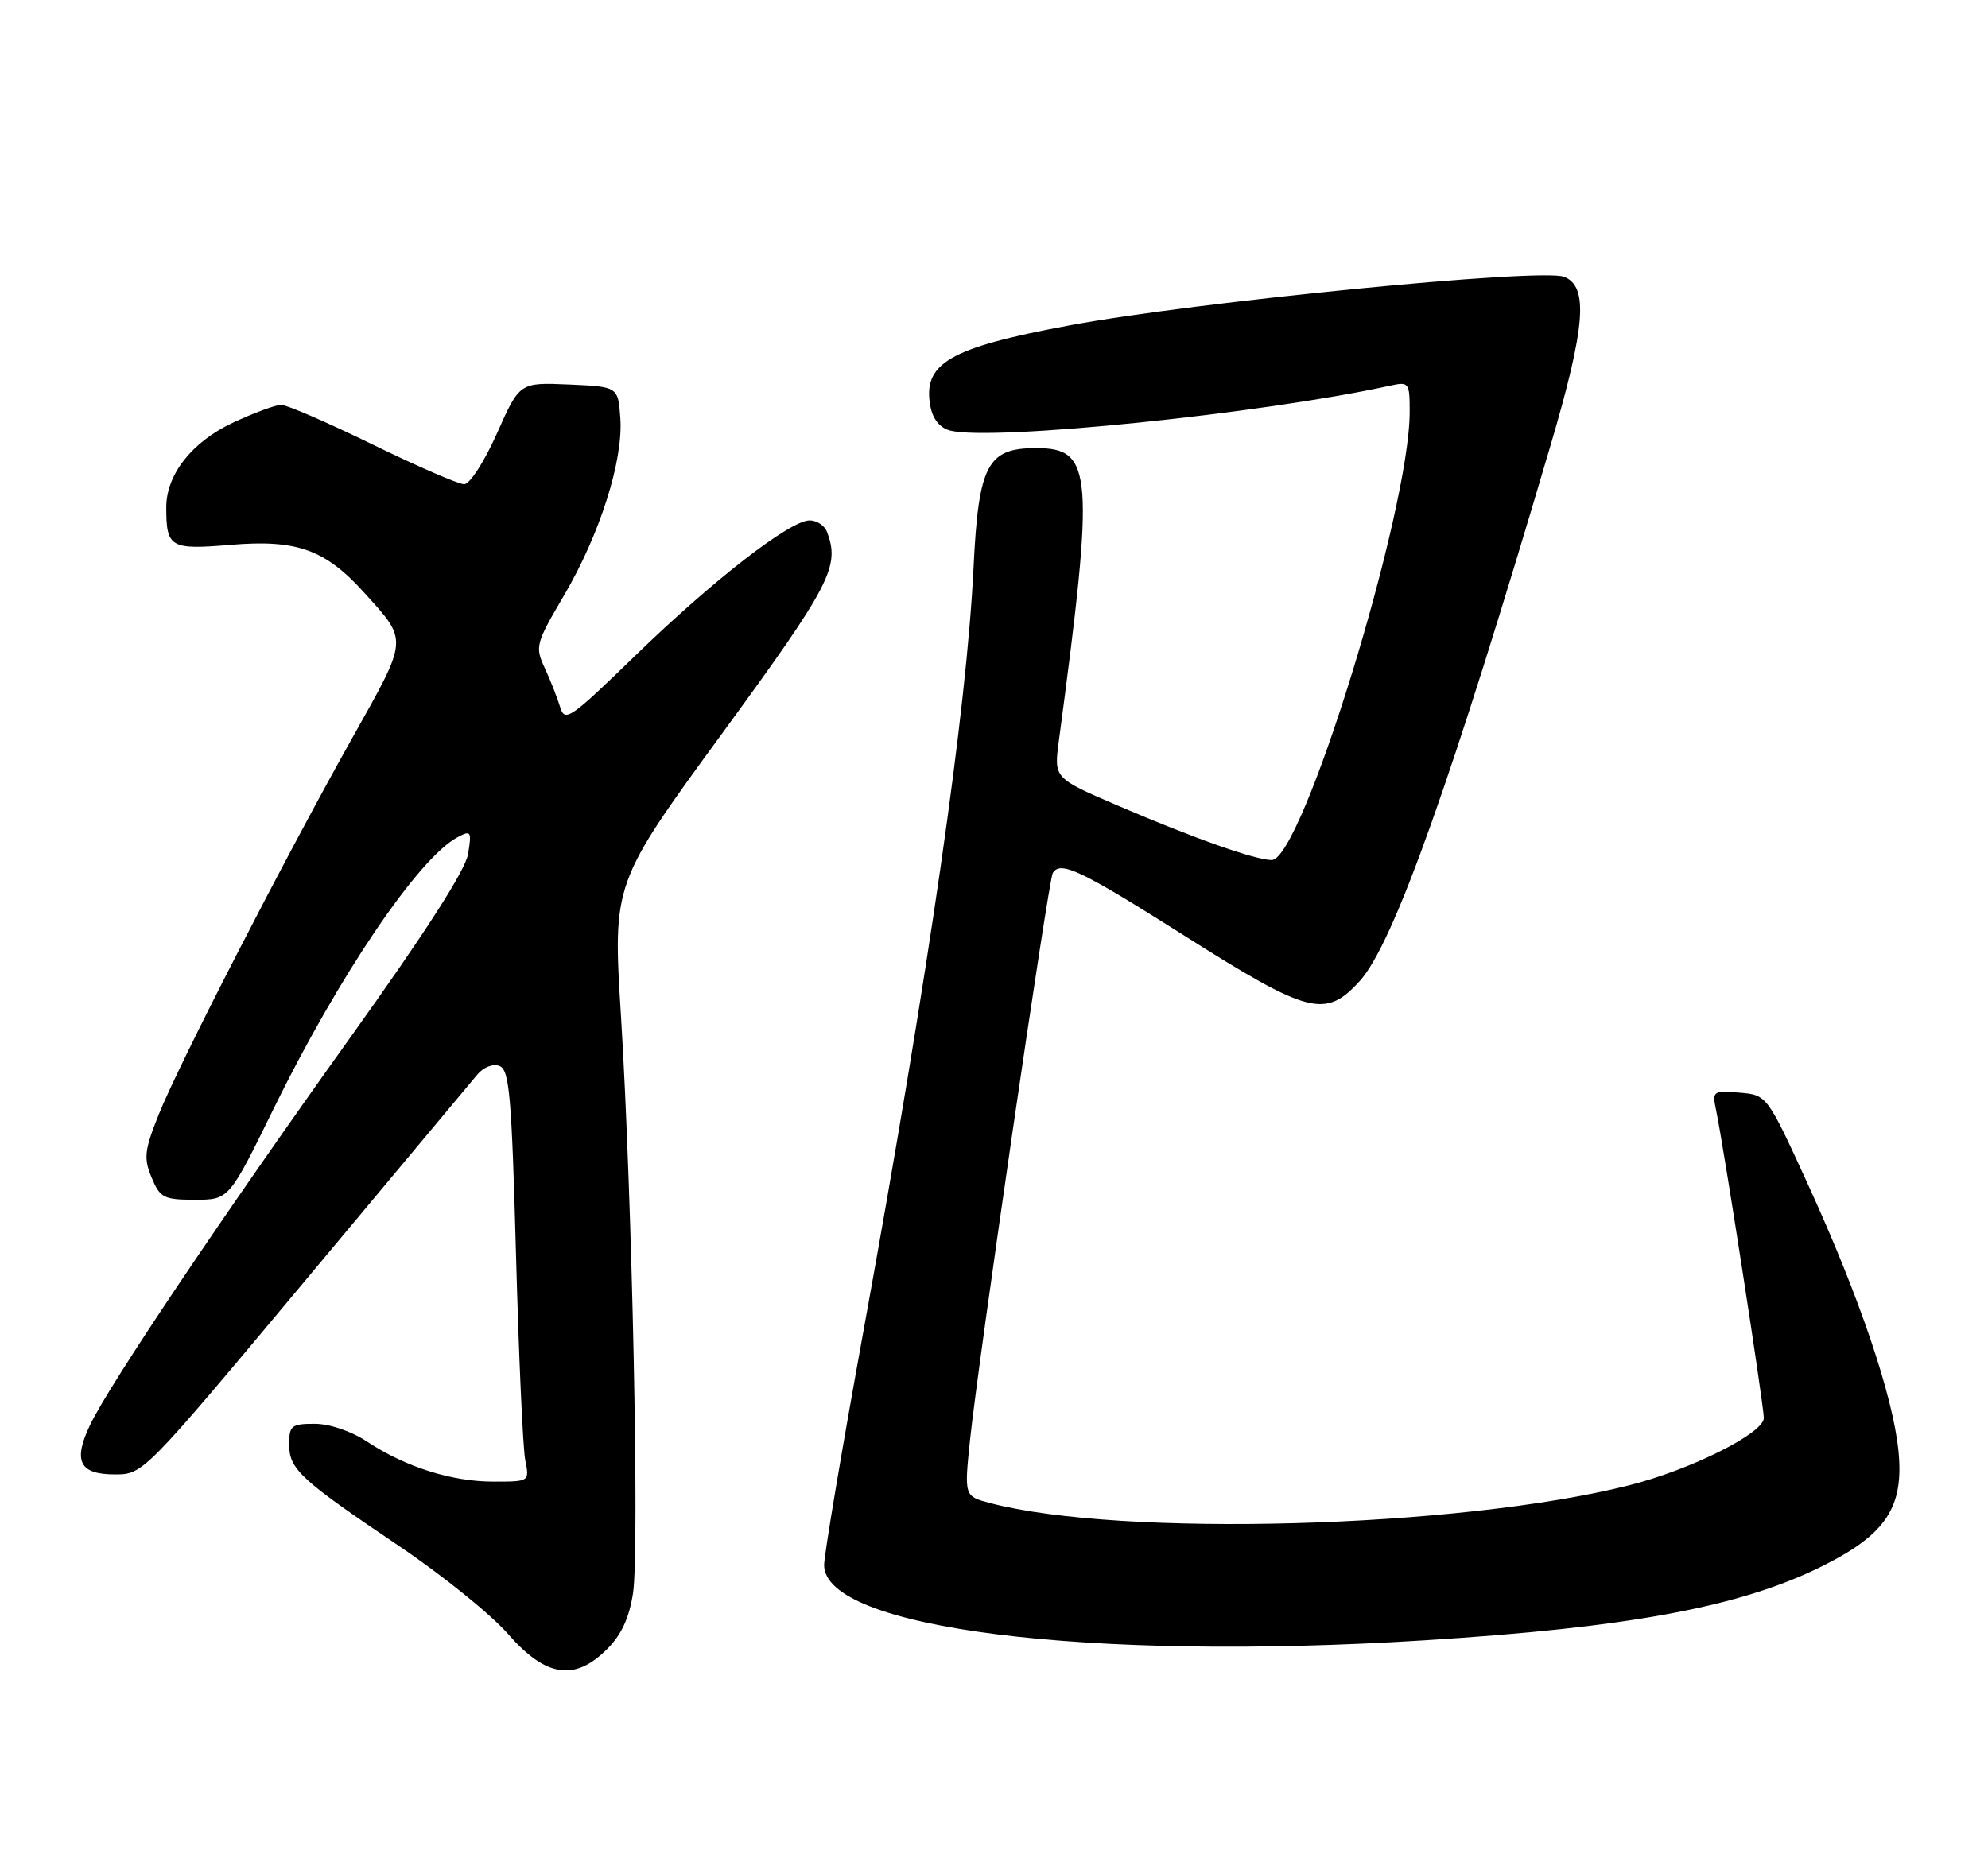 <?xml version="1.0" encoding="UTF-8" standalone="no"?>
<!DOCTYPE svg PUBLIC "-//W3C//DTD SVG 1.1//EN" "http://www.w3.org/Graphics/SVG/1.1/DTD/svg11.dtd" >
<svg xmlns="http://www.w3.org/2000/svg" xmlns:xlink="http://www.w3.org/1999/xlink" version="1.1" viewBox="0 0 275 256">
 <g >
 <path fill="currentColor"
d=" M 83.99 228.16 C 85.97 226.19 87.05 223.83 87.57 220.41 C 88.47 214.39 87.45 165.59 85.90 140.58 C 84.76 122.21 84.76 122.21 99.88 101.50 C 114.92 80.90 116.23 78.38 114.39 73.58 C 114.06 72.71 112.98 72.00 112.00 72.00 C 109.29 72.00 98.68 80.23 87.87 90.72 C 78.84 99.49 78.13 99.97 77.48 97.82 C 77.09 96.54 76.14 94.11 75.35 92.42 C 73.99 89.47 74.11 89.04 78.00 82.42 C 82.98 73.94 86.23 63.71 85.81 57.86 C 85.50 53.50 85.50 53.50 78.69 53.20 C 71.88 52.91 71.88 52.91 68.75 59.95 C 67.02 63.84 64.99 67.00 64.21 67.00 C 63.44 67.00 57.74 64.53 51.54 61.50 C 45.35 58.48 39.65 56.00 38.89 56.01 C 38.12 56.02 35.15 57.12 32.27 58.46 C 26.59 61.10 23.01 65.63 23.00 70.17 C 23.00 75.78 23.53 76.09 31.94 75.38 C 41.07 74.62 44.99 76.03 50.39 82.01 C 56.48 88.75 56.53 88.20 48.79 102.00 C 39.36 118.80 24.78 147.17 21.97 154.17 C 19.98 159.15 19.85 160.23 20.97 162.92 C 22.14 165.74 22.64 166.00 26.96 166.00 C 31.68 166.00 31.68 166.00 37.84 153.42 C 46.85 135.04 57.88 118.74 63.26 115.86 C 65.16 114.84 65.26 115.00 64.75 118.16 C 64.39 120.40 58.85 129.02 48.47 143.53 C 30.86 168.15 15.08 191.64 12.46 197.16 C 10.07 202.17 10.99 204.00 15.88 204.00 C 19.81 204.00 19.87 203.94 42.16 177.26 C 54.45 162.55 65.18 149.70 66.01 148.70 C 66.88 147.65 68.19 147.13 69.10 147.49 C 70.47 148.01 70.78 151.66 71.38 173.59 C 71.76 187.61 72.33 200.41 72.66 202.04 C 73.25 205.00 73.25 205.00 68.25 205.00 C 62.48 205.00 56.10 202.98 50.77 199.46 C 48.59 198.02 45.59 197.00 43.52 197.00 C 40.32 197.00 40.00 197.26 40.00 199.83 C 40.00 203.29 41.48 204.66 55.26 213.95 C 61.18 217.94 67.93 223.39 70.26 226.06 C 75.50 232.06 79.49 232.67 83.99 228.16 Z  M 197.00 226.96 C 225.36 225.19 240.73 222.33 252.00 216.73 C 260.91 212.30 263.40 208.54 262.61 200.71 C 261.83 193.07 257.19 179.38 250.15 164.00 C 244.43 151.50 244.43 151.50 240.62 151.18 C 236.92 150.88 236.83 150.95 237.40 153.68 C 238.43 158.59 243.98 194.43 243.99 196.19 C 244.00 198.30 233.87 203.37 225.32 205.52 C 201.82 211.44 155.08 212.73 136.94 207.96 C 133.38 207.02 133.38 207.02 134.18 199.26 C 135.31 188.41 145.03 121.76 145.63 120.79 C 146.70 119.05 149.49 120.38 163.90 129.50 C 181.06 140.36 183.33 140.95 188.08 135.75 C 192.75 130.63 200.83 107.95 214.49 61.61 C 219.33 45.17 219.77 39.62 216.35 38.30 C 213.14 37.07 165.31 41.77 147.84 45.04 C 131.23 48.14 127.57 50.29 128.71 56.27 C 129.05 58.03 130.04 59.22 131.46 59.58 C 137.33 61.05 174.45 57.26 192.25 53.37 C 194.91 52.79 195.00 52.91 195.00 56.98 C 195.00 70.66 180.12 118.99 175.91 119.00 C 173.68 119.00 165.08 115.96 154.64 111.47 C 145.79 107.67 145.79 107.67 146.46 102.59 C 151.44 65.29 151.19 62.00 143.31 62.00 C 136.58 62.00 135.36 64.33 134.67 78.50 C 133.71 98.30 128.54 134.12 119.42 184.28 C 116.44 200.66 114.00 215.18 114.00 216.54 C 114.00 225.32 150.33 229.88 197.00 226.96 Z "/>
</g>
</svg>